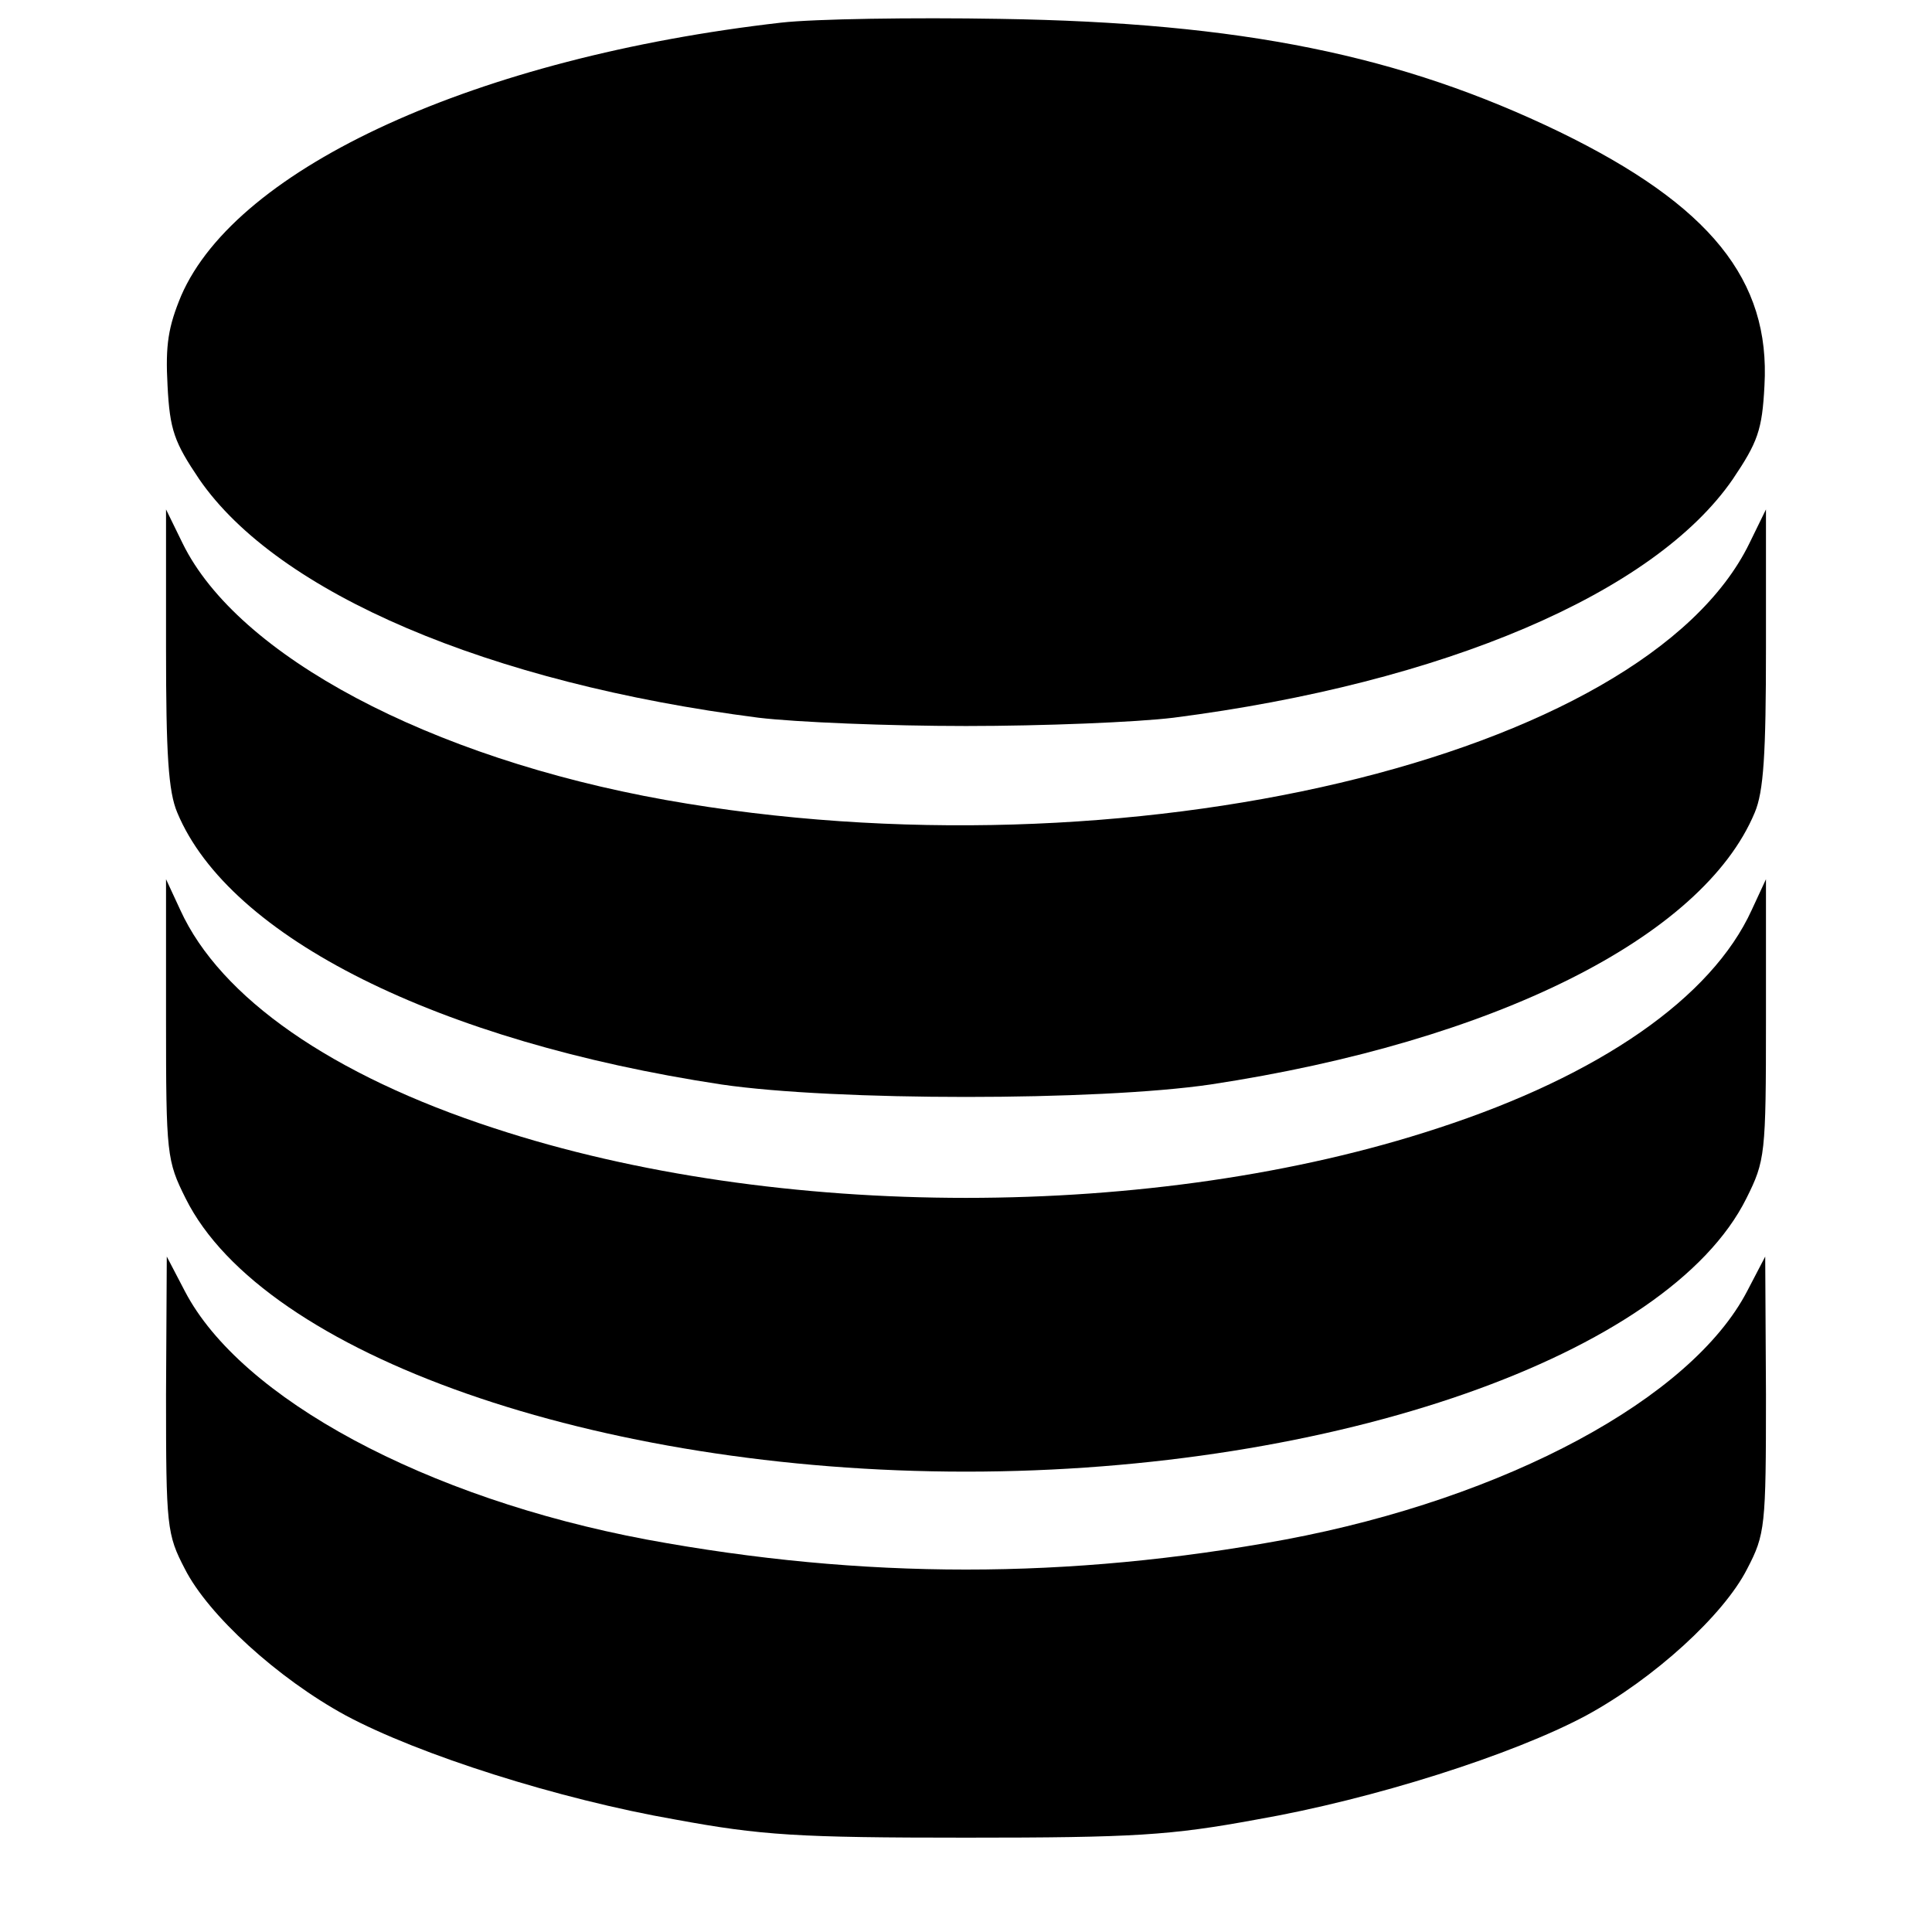 <?xml version="1.0" standalone="no"?>
<!DOCTYPE svg PUBLIC "-//W3C//DTD SVG 20010904//EN"
 "http://www.w3.org/TR/2001/REC-SVG-20010904/DTD/svg10.dtd">
<svg version="1.0" xmlns="http://www.w3.org/2000/svg"
 width="256pt" height="256pt" viewBox="0 0 256 256"
 preserveAspectRatio="xMidYMid meet">

<g transform="translate(0,256) scale(0.1,-0.1)"
fill="#000000" stroke="none">
<path d="M1035 2530 c-402 -46 -721 -191 -795 -362 -17 -41 -21 -65 -18 -119
3 -59 9 -75 42 -124 104 -151 383 -270 741 -316 50 -6 173 -11 275 -11 102 0
226 5 275 11 358 46 637 165 741 316 33 49 39 65 42 124 8 140 -72 239 -271
336 -211 102 -422 145 -742 150 -115 2 -246 0 -290 -5z"/>
<path d="M220 1702 c0 -141 3 -191 15 -219 69 -165 345 -303 721 -360 150 -22
498 -22 648 0 376 57 652 195 721 360 12 28 15 78 15 219 l0 183 -22 -45
c-139 -285 -829 -448 -1436 -340 -313 56 -567 191 -640 340 l-22 45 0 -183z"/>
<path d="M220 1209 c0 -179 1 -187 26 -237 103 -207 545 -362 1034 -362 489 0
931 155 1034 362 25 50 26 58 26 237 l0 186 -19 -41 c-53 -116 -201 -219 -416
-289 -374 -123 -876 -123 -1250 0 -215 70 -363 173 -416 289 l-19 41 0 -186z"/>
<path d="M220 712 c0 -175 1 -185 25 -231 31 -61 123 -145 213 -194 97 -52
282 -111 437 -138 114 -21 162 -24 385 -24 223 0 271 3 385 24 155 27 340 86
437 138 90 49 182 133 213 194 24 46 25 56 25 231 l-1 183 -24 -46 c-74 -142
-319 -274 -612 -329 -287 -53 -559 -53 -846 0 -293 55 -538 187 -612 329 l-24
46 -1 -183z"/>
</g>
</svg>
